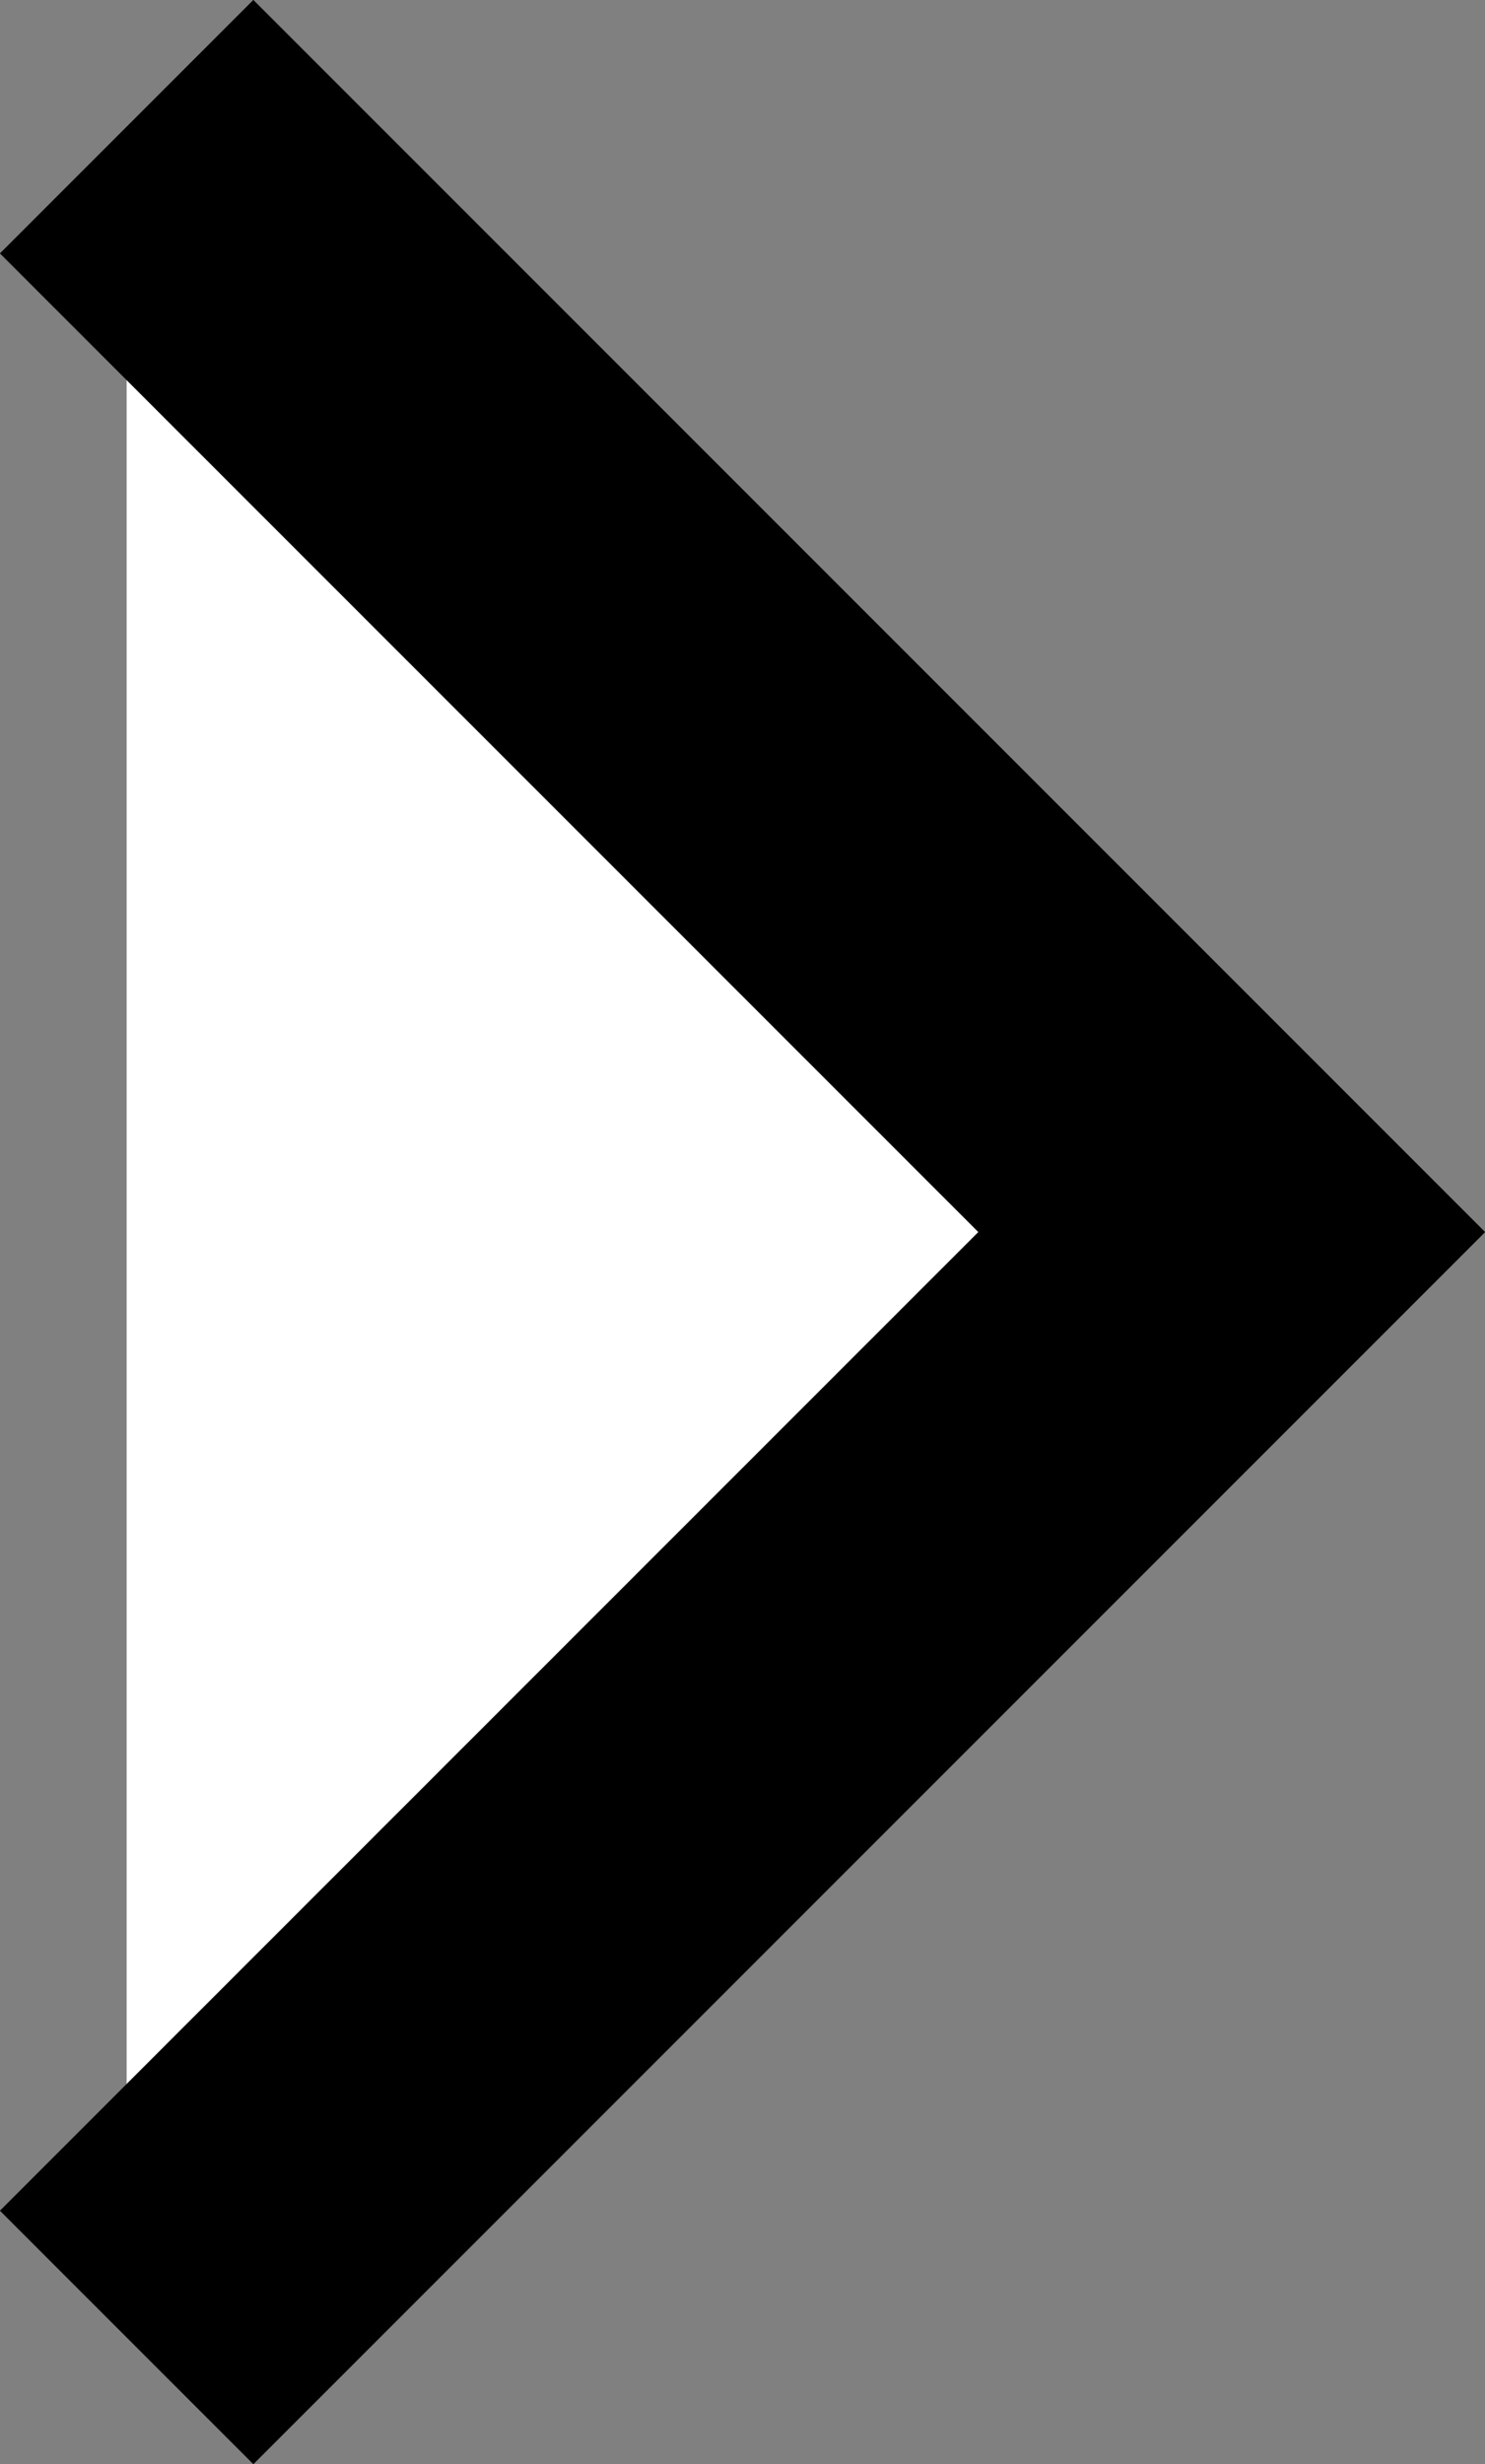 <svg id="Layer_1" data-name="Layer 1" xmlns="http://www.w3.org/2000/svg" viewBox="0 0 24.86 41.24"><rect x="0" y="0" width="24.86" height="41.24" fill="#808080" stroke="none"/><defs><style>.cls-1{fill:#fff;stroke:#000;stroke-miterlimit:10;stroke-width:6px;}</style></defs><title>arrow-right</title><polyline class="cls-1" points="2.12 2.12 20.62 20.62 2.12 39.12"/></svg>